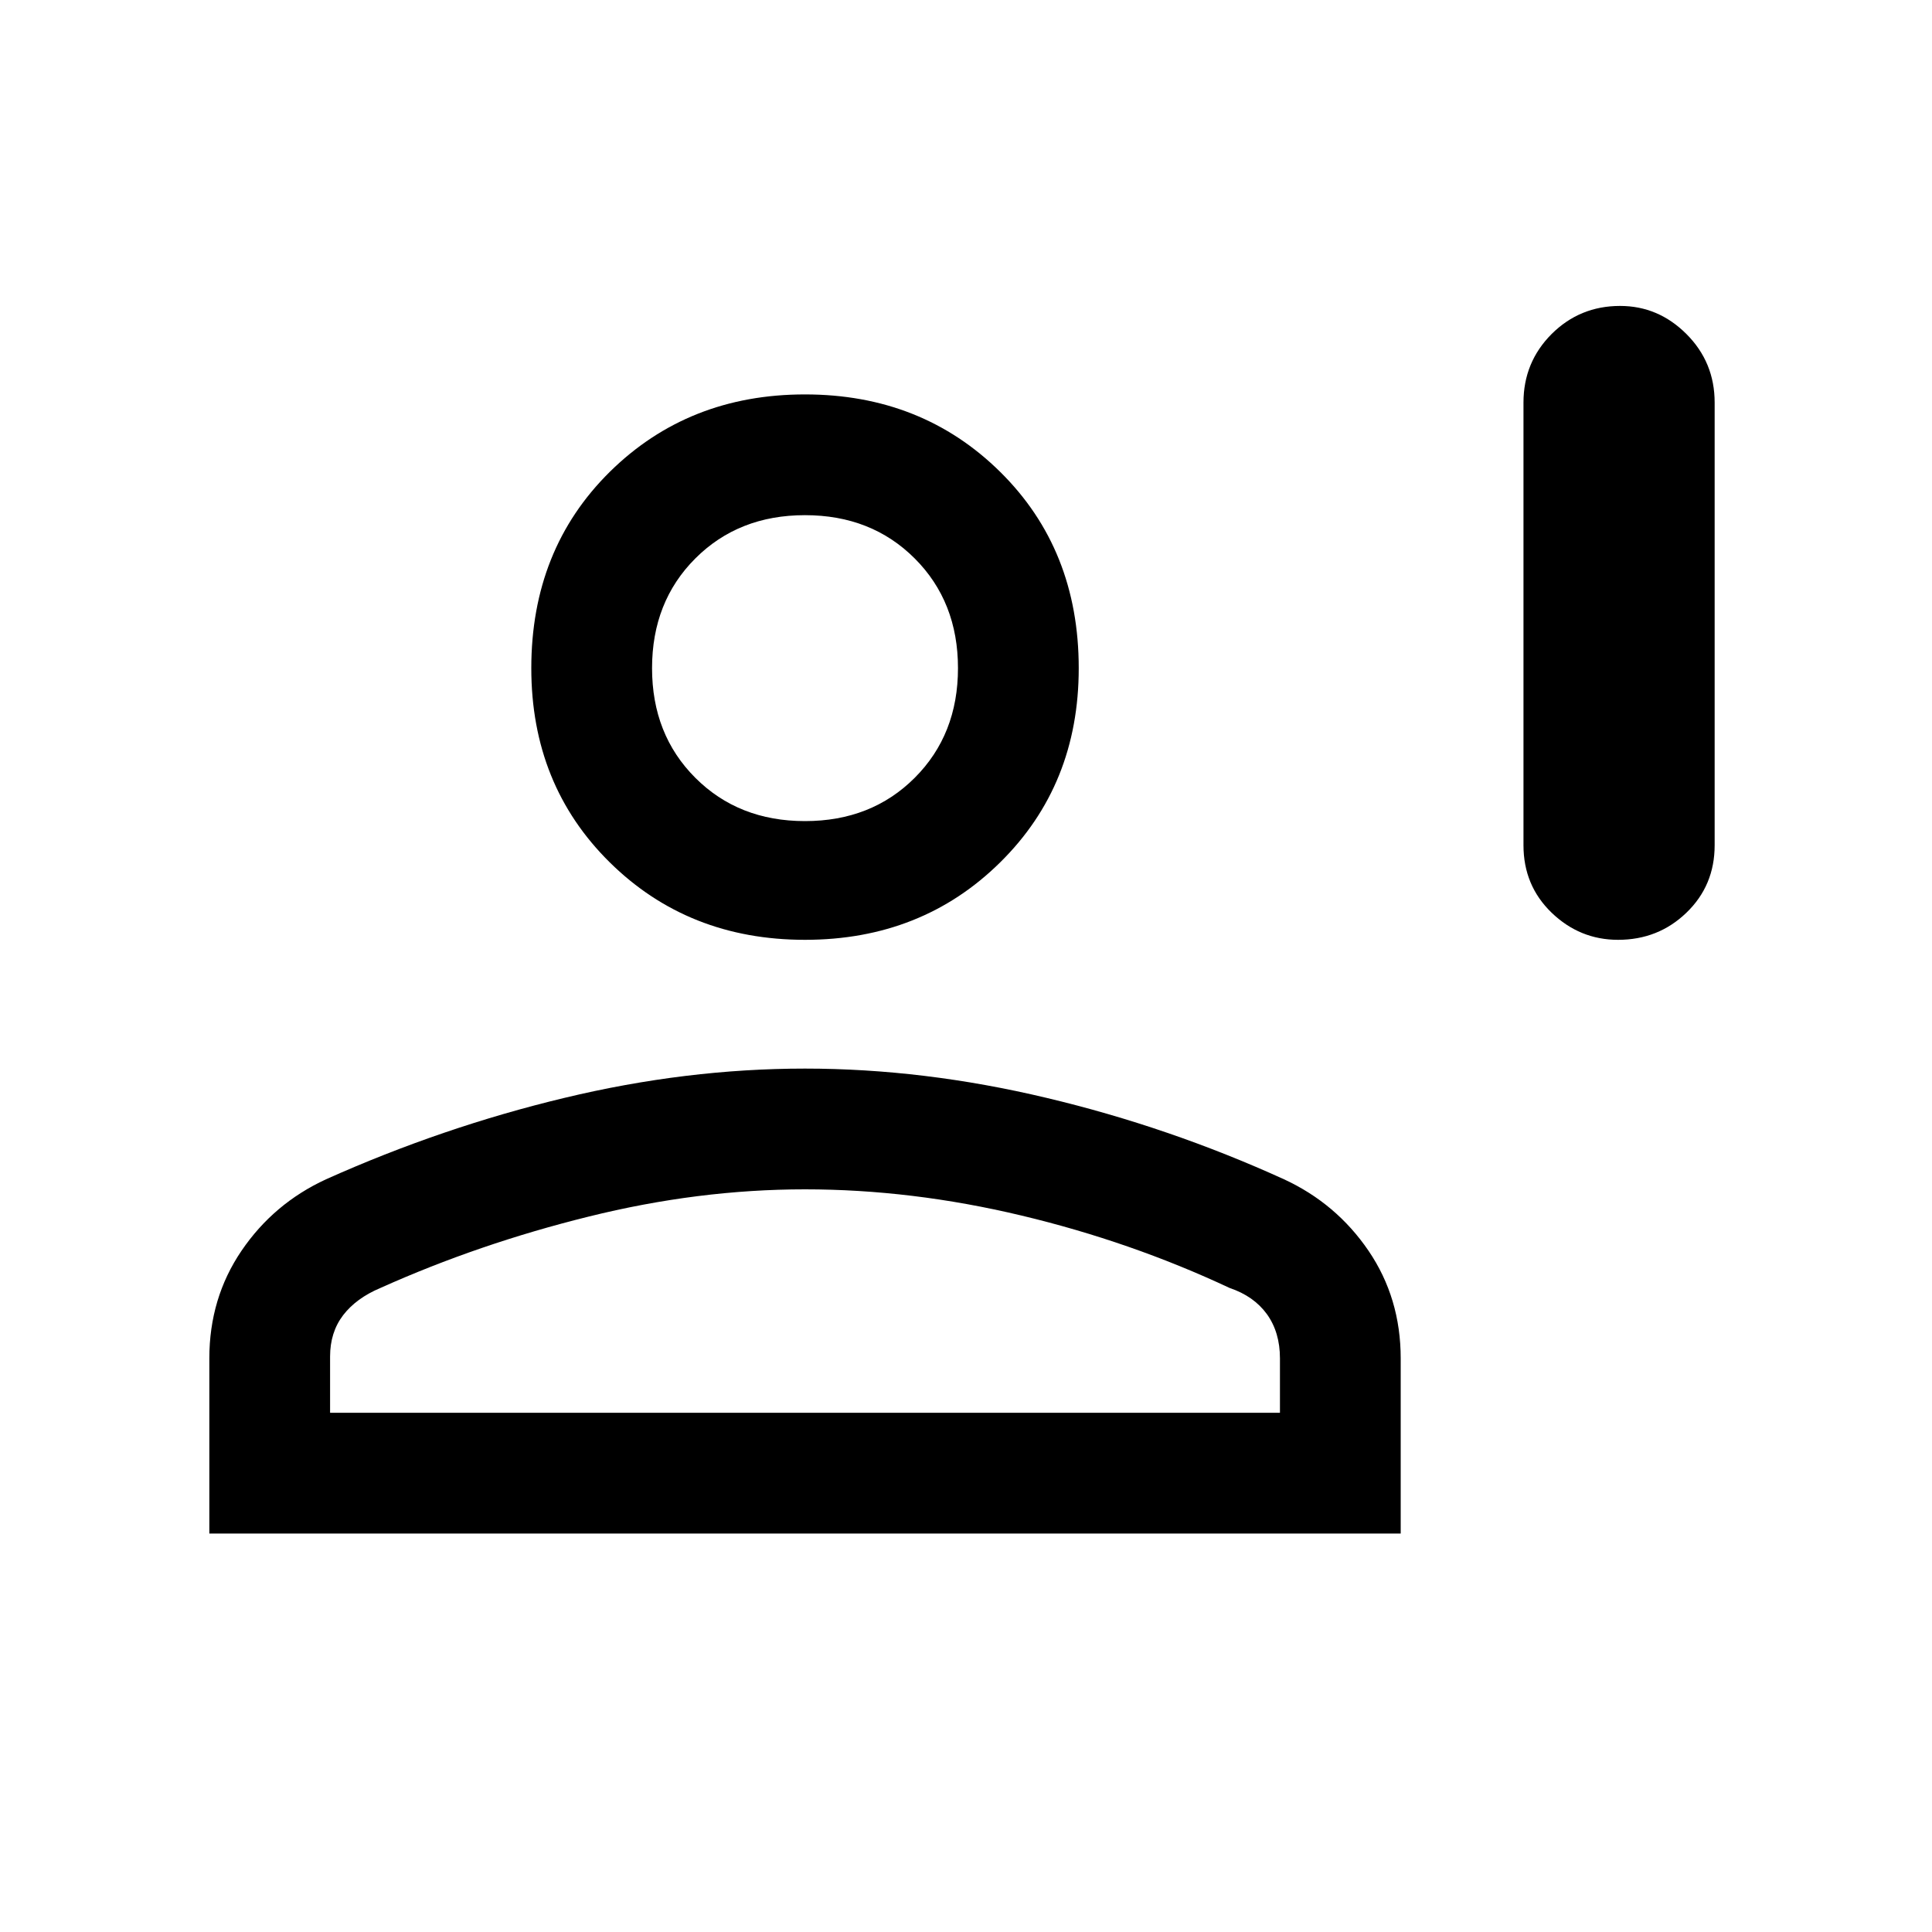 <svg xmlns="http://www.w3.org/2000/svg" height="20" width="20"><path d="M16.75 9.729q-.396 0-.688-.281-.291-.281-.291-.698V4.167q0-.417.291-.709.292-.291.709-.291.396 0 .687.291.292.292.292.709V8.75q0 .417-.292.698-.291.281-.708.281Zm-8.417 0q-1.208 0-2.021-.802-.812-.802-.812-2.01 0-1.229.812-2.032.813-.802 2.021-.802 1.209 0 2.021.802.813.803.813 2.032 0 1.208-.813 2.01-.812.802-2.021.802Zm-6.166 6.146v-1.813q0-.624.333-1.114.333-.49.875-.74 1.208-.541 2.469-.843 1.26-.303 2.489-.303 1.229 0 2.5.303 1.271.302 2.459.843.541.25.875.74.333.49.333 1.114v1.813Zm1.25-1.25h9.833v-.563q0-.27-.135-.458-.136-.187-.386-.271-1.021-.479-2.156-.75-1.135-.271-2.24-.271-1.104 0-2.239.282-1.136.281-2.156.739-.25.105-.386.282-.135.177-.135.427ZM8.333 8.5q.688 0 1.136-.448.448-.448.448-1.135 0-.688-.448-1.136-.448-.448-1.136-.448-.687 0-1.135.448-.448.448-.448 1.136 0 .687.448 1.135.448.448 1.135.448Zm0-1.583Zm0 7.708Z"/></svg>